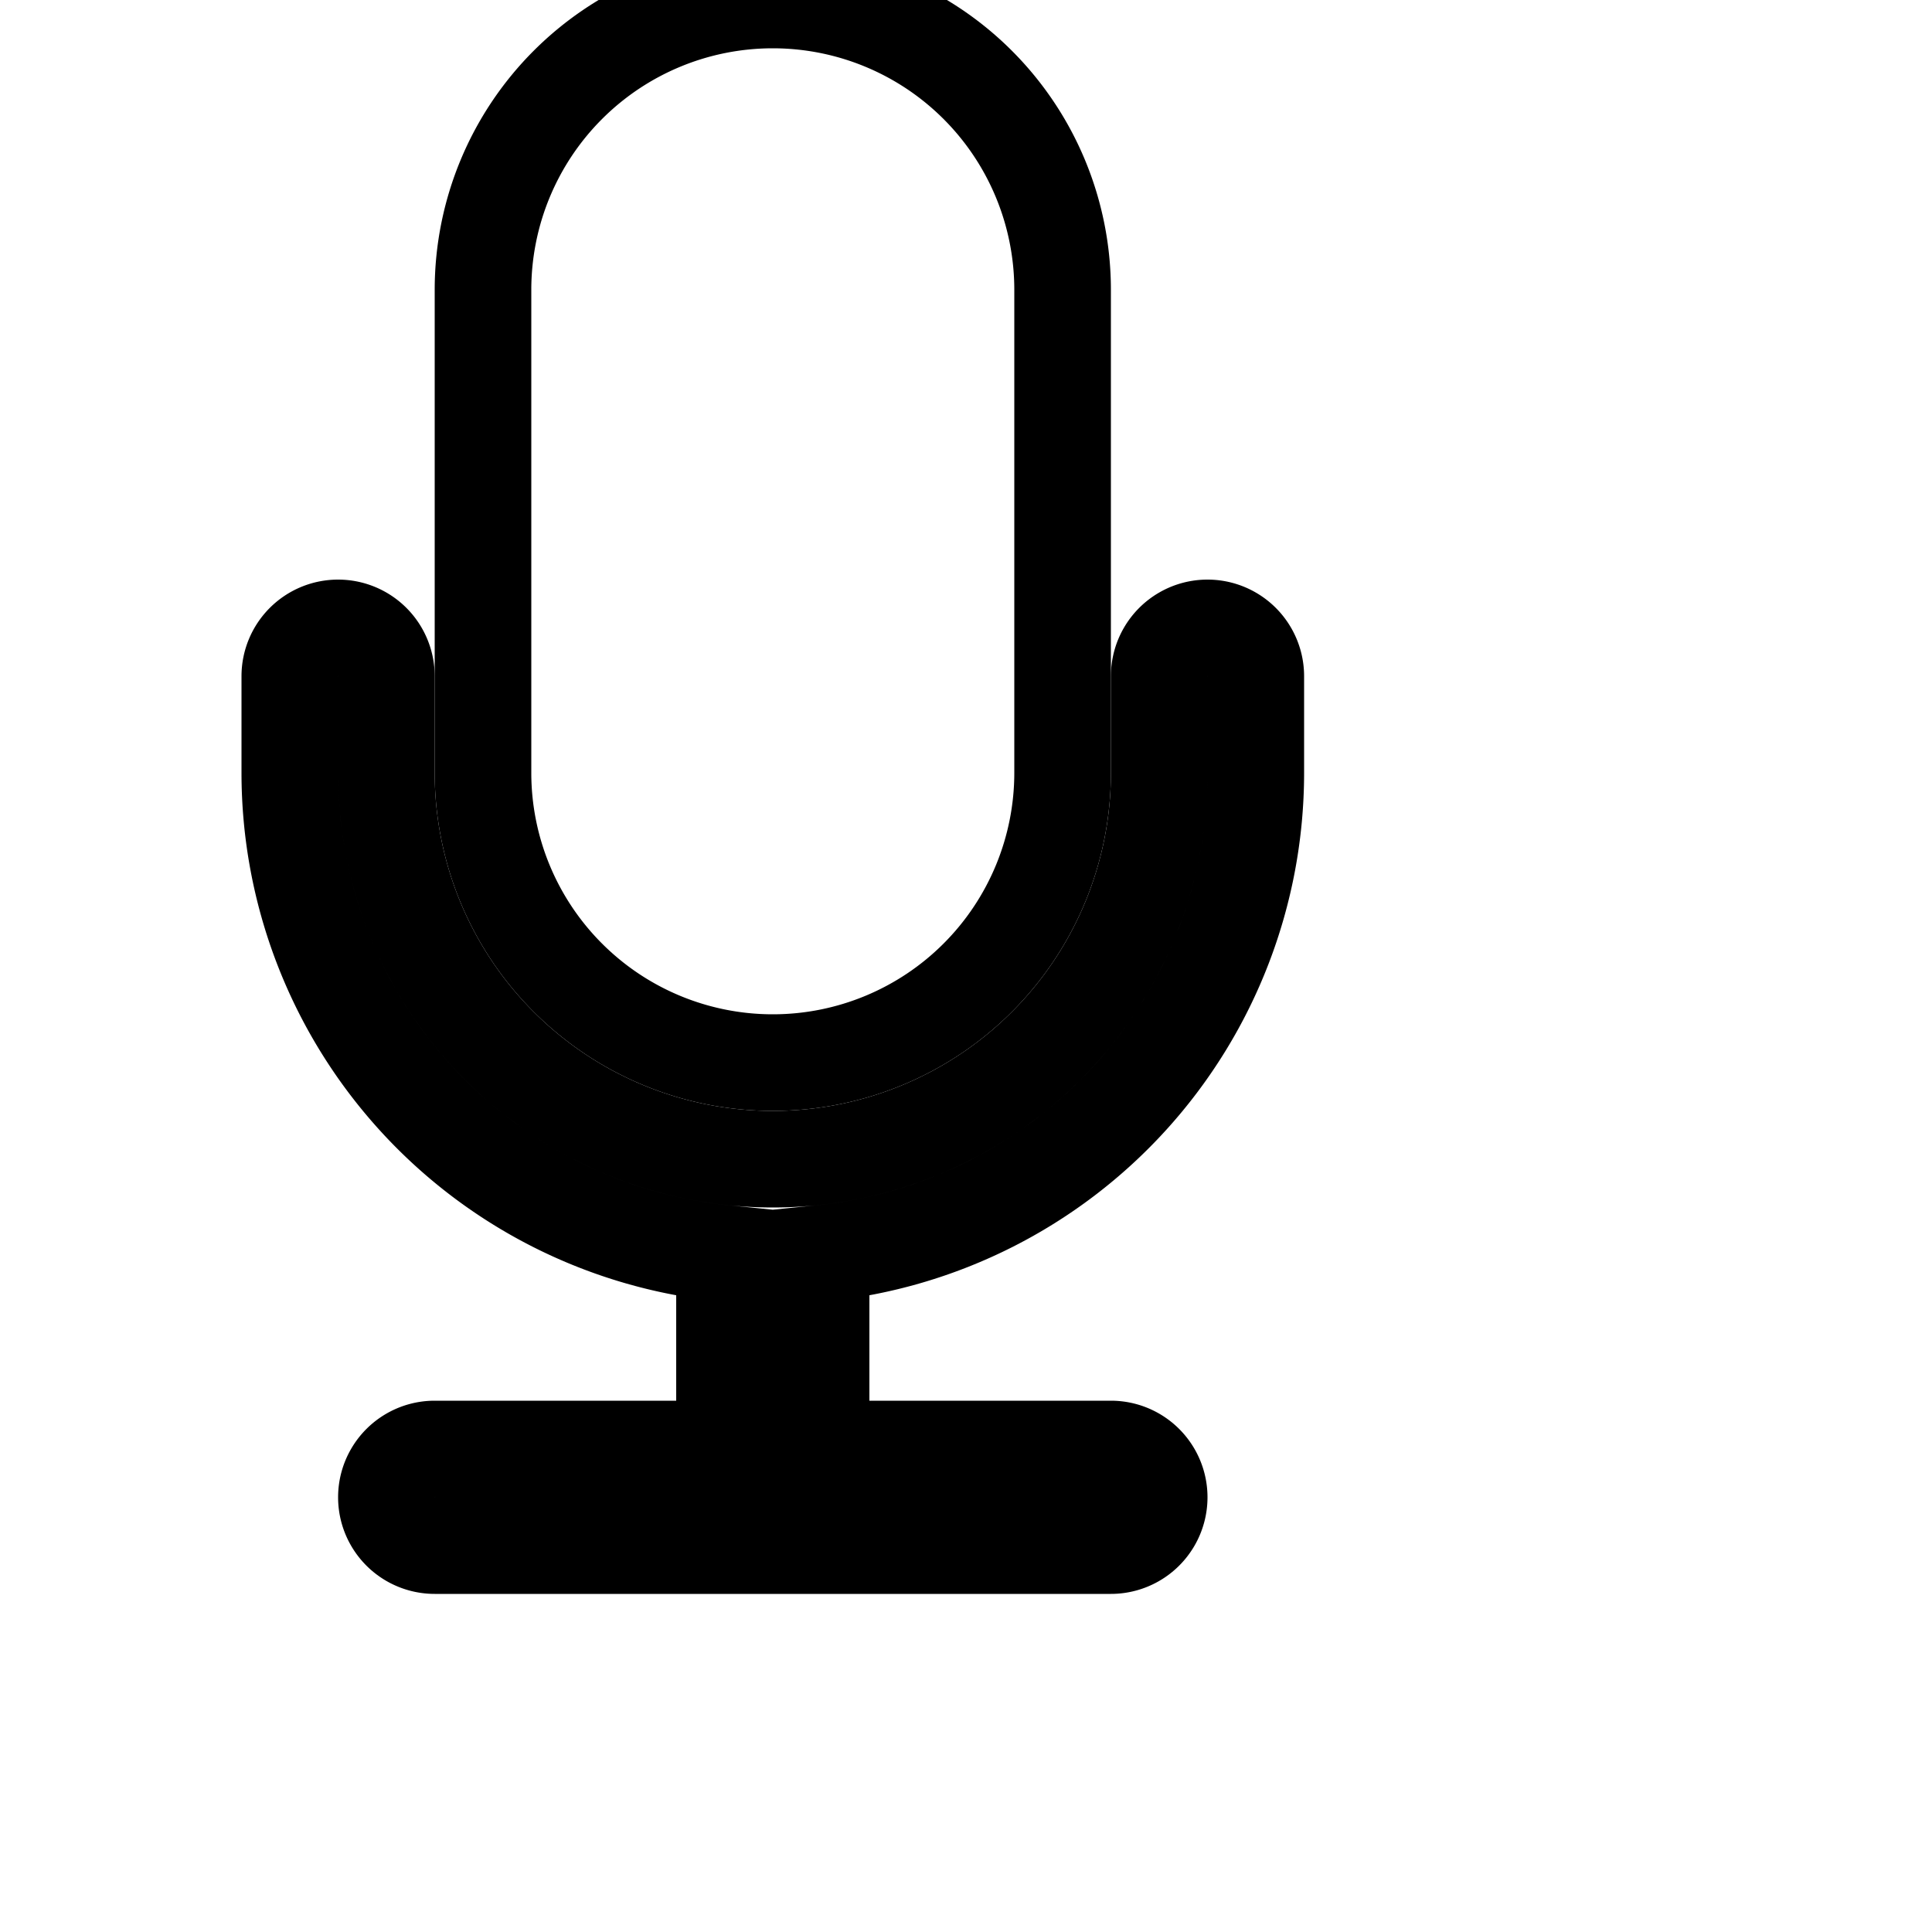 <?xml version="1.0" encoding="UTF-8"?>
<svg xmlns="http://www.w3.org/2000/svg" viewBox="0 0 20 20">  
   <path d="M5 3a3 3 0 0 1 6 0v5a3 3 0 0 1-6 0V3z" fill="none" stroke="currentColor"/>
   <path d="M3.5 6.5A.5.5 0 0 1 4 7v1a4 4 0 0 0 8 0V7a.5.5 0 0 1 1 0v1a5 5 0 0 1-4.5 4.975V15h3a.5.5 0 0 1 0 1h-7a.5.5 0 0 1 0-1h3v-2.025A5 5 0 0 1 3 8V7a.5.5 0 0 1 .5-.5z" fill="none" stroke="currentColor"/>
</svg>